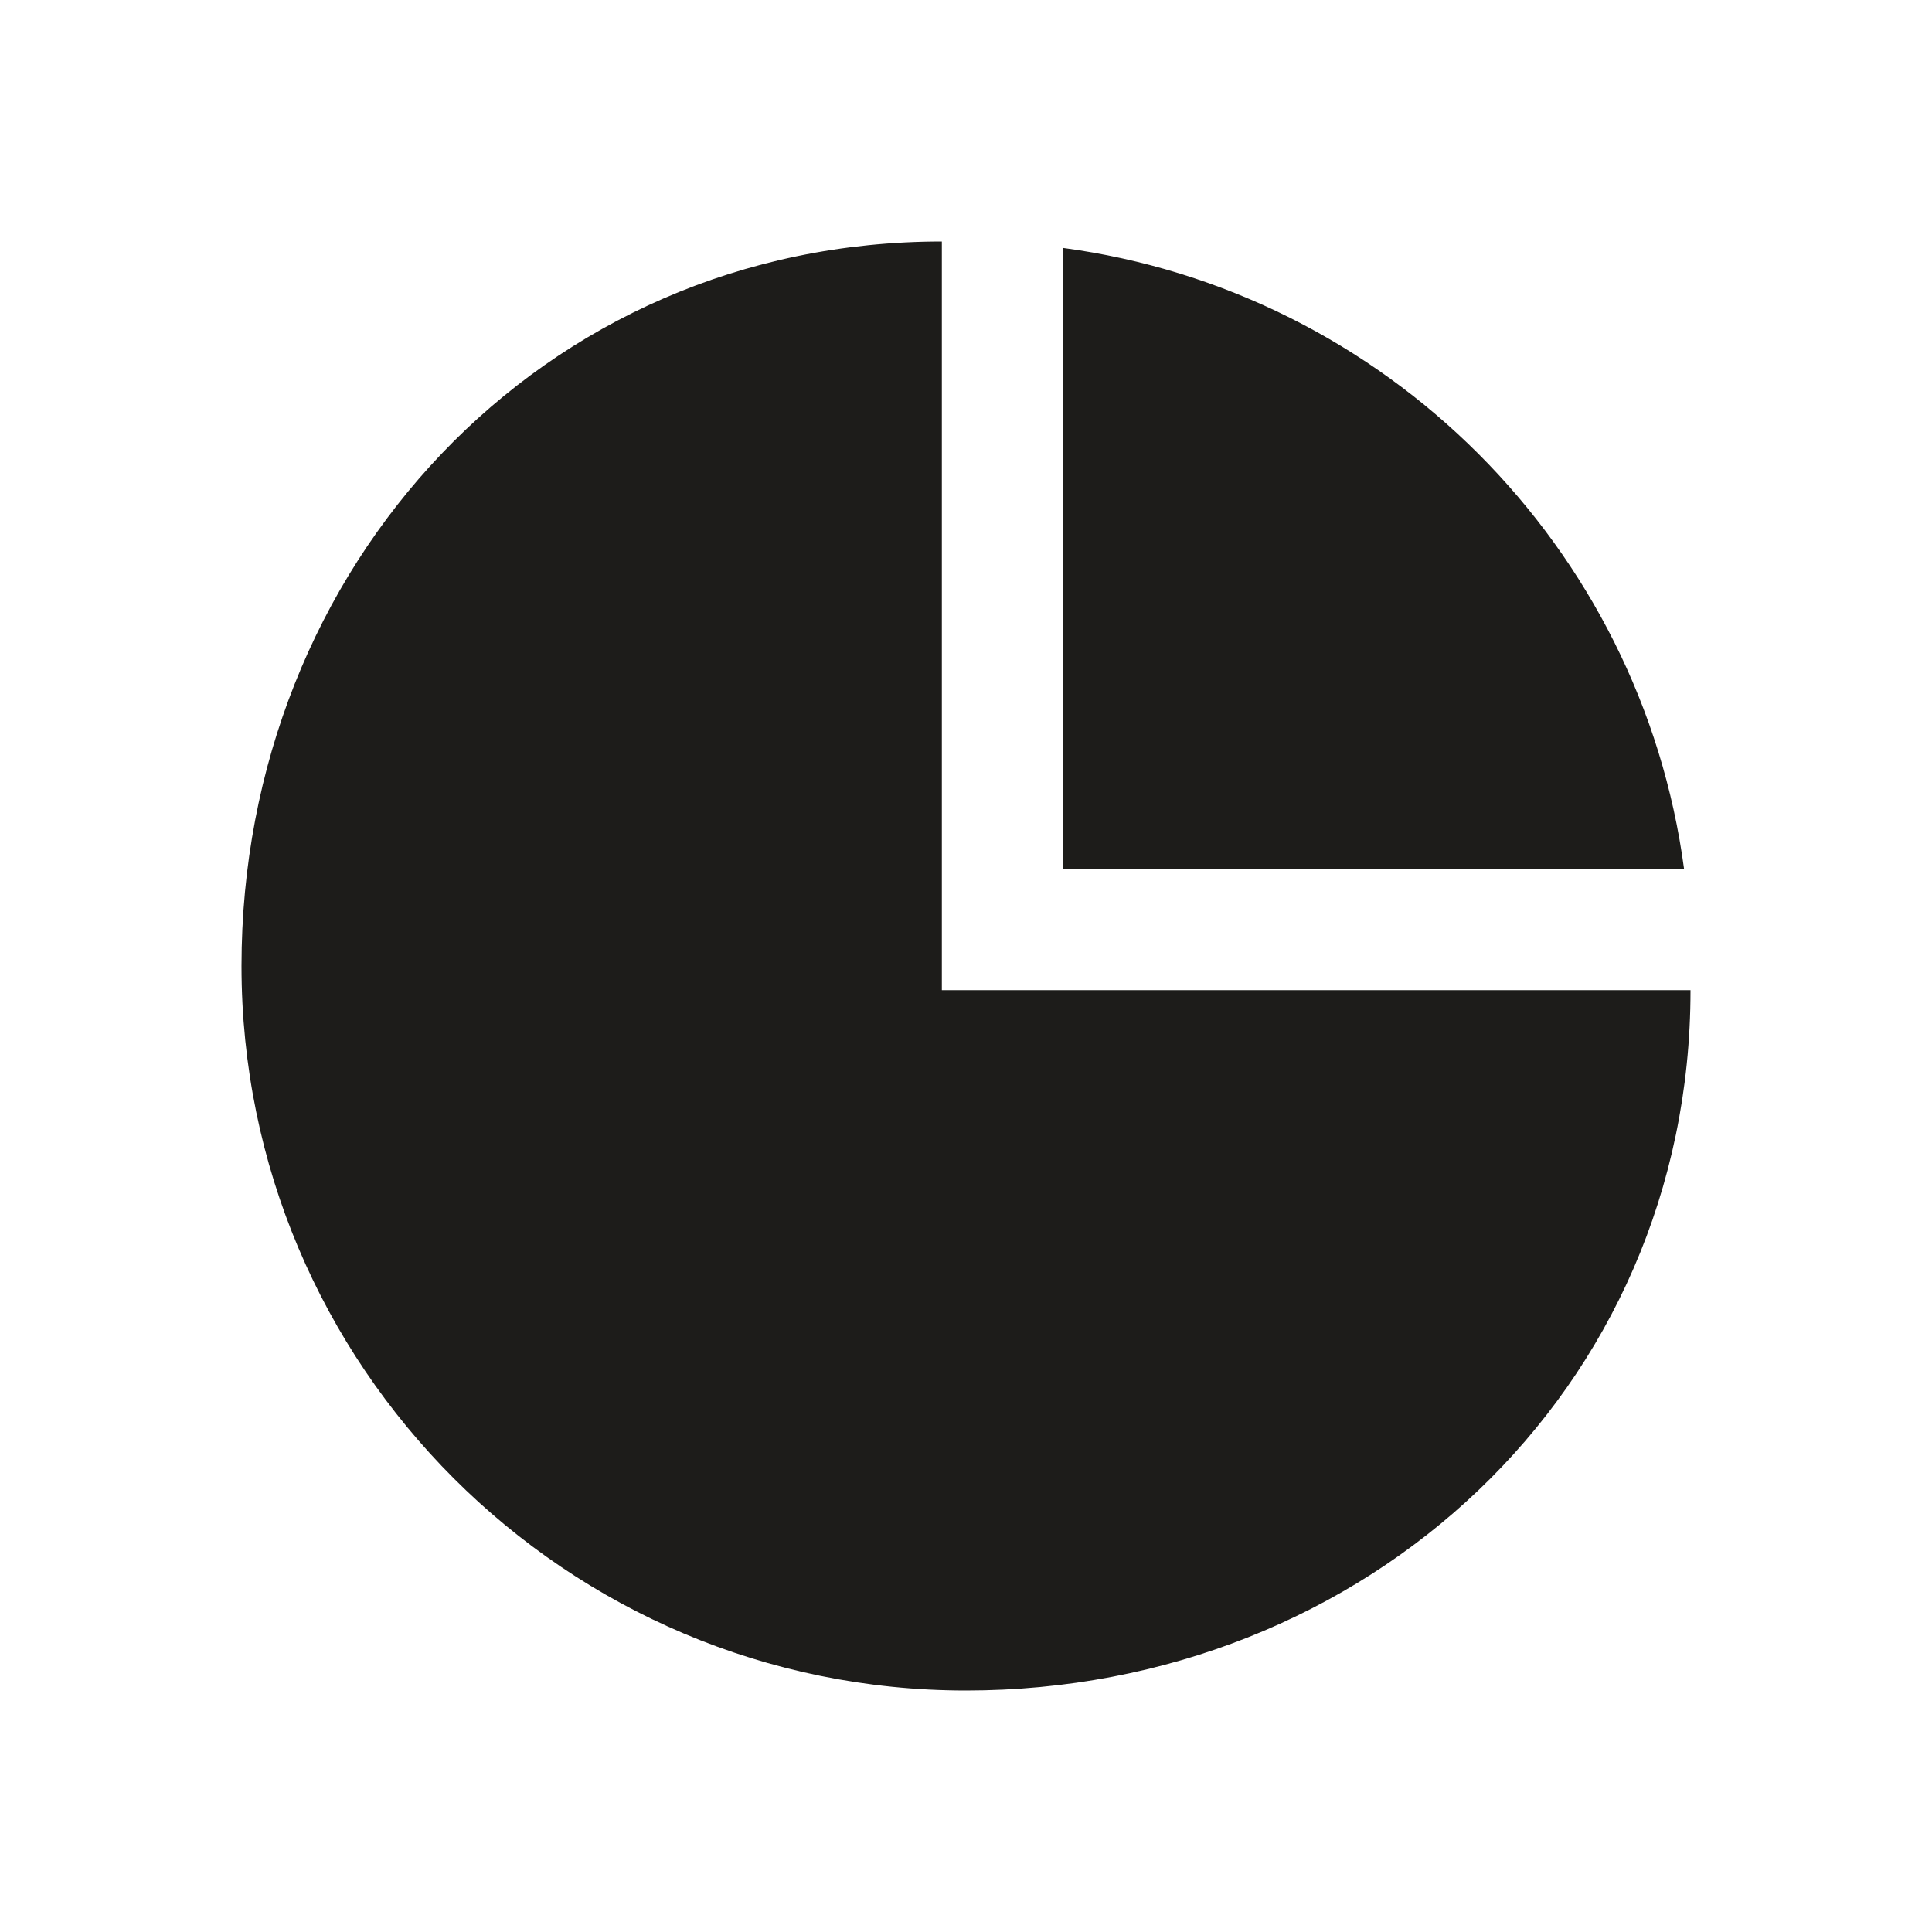 <svg width="40" height="40" viewBox="0 0 40 40" fill="none" xmlns="http://www.w3.org/2000/svg">
<path fill-rule="evenodd" clip-rule="evenodd" d="M20 35C28.284 35 35 28.784 35 20.5H19.5V5C11.216 5 5 11.716 5 20C5 28.284 11.716 35 20 35ZM22 5.132L22 18L34.868 18C33.977 11.316 28.684 6.023 22 5.132Z" fill="#1d1c1a"/>
</svg>
